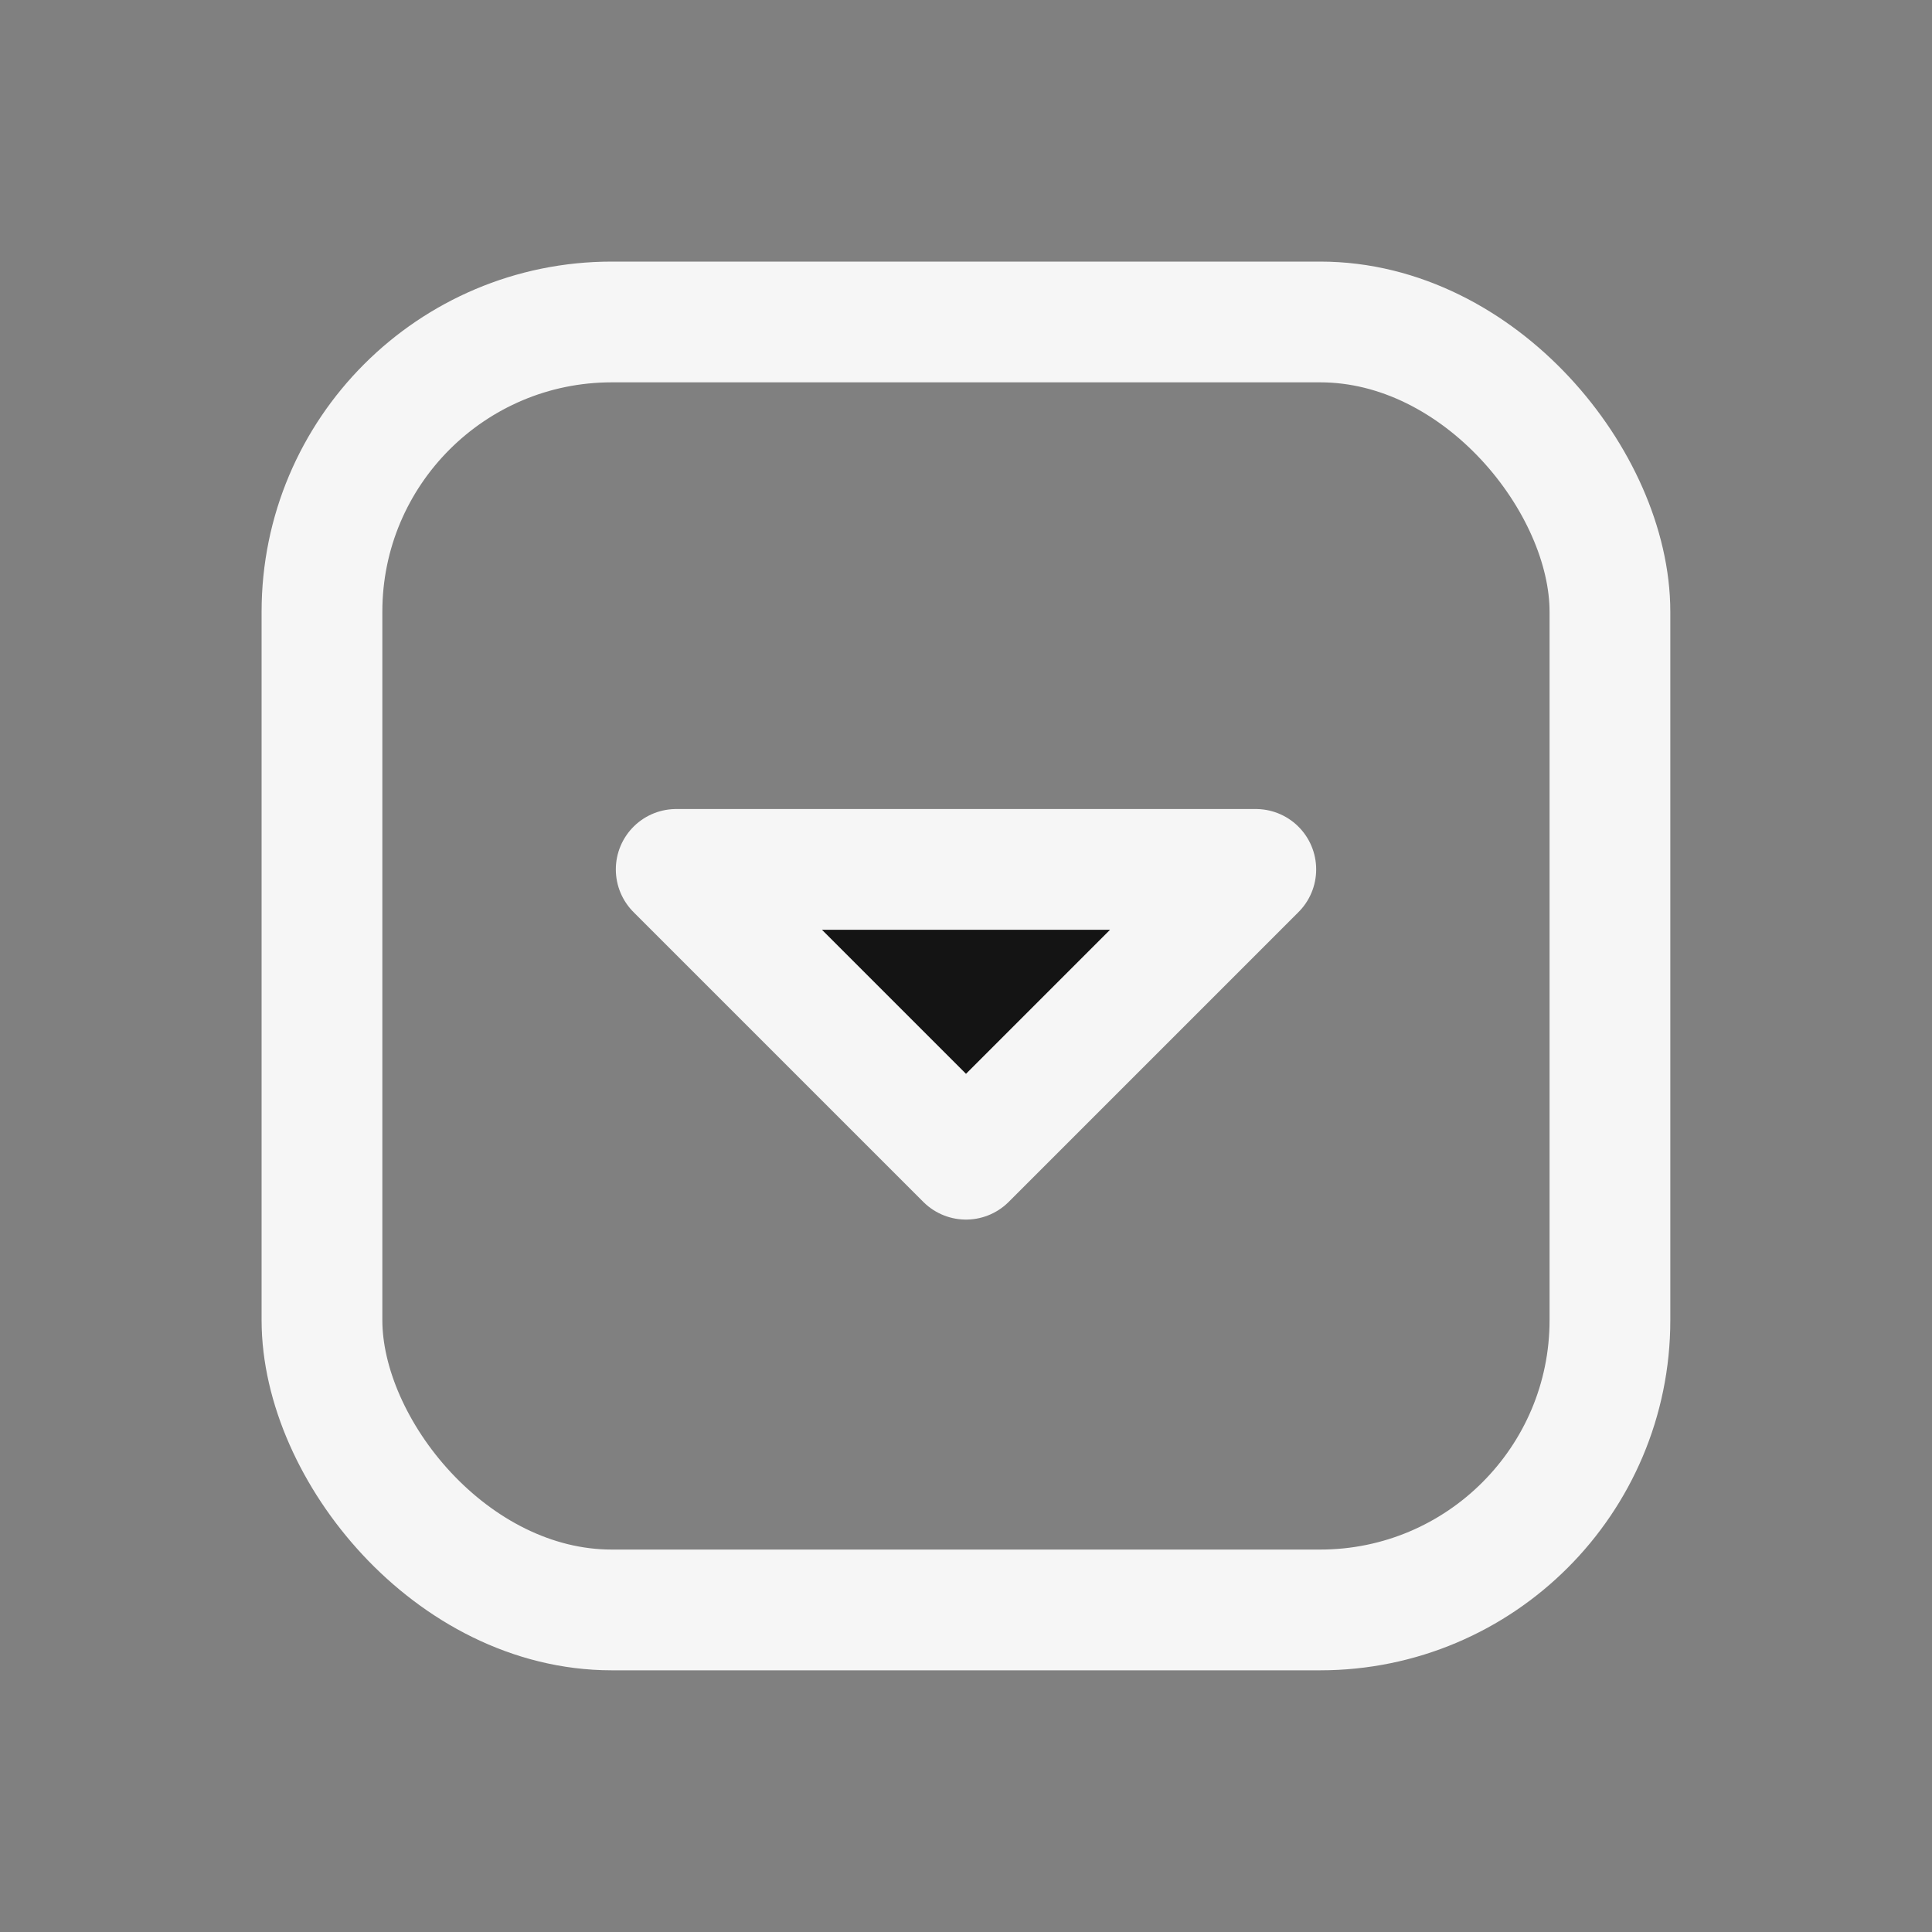 <svg width="20" height="20" viewBox="0 0 20 20" fill="none"
    xmlns="http://www.w3.org/2000/svg">
    <rect x="0" y="0" width="20" height="20" fill="#808080" stroke="none"/>
    <rect x="3.333" y="3.333" width="13.333" height="13.333" rx="3" stroke="#F6F6F6" stroke-width="1.25" stroke-linecap="round" stroke-linejoin="round"/>
    <path fill-rule="evenodd" clip-rule="evenodd" d="M7 9L10 12L13 9H7Z" fill="#141414"/>
    <path d="M7 9L10 12L13 9H7" stroke="#F6F6F6" stroke-width="1.25" stroke-linecap="round" stroke-linejoin="round"/>
</svg>
